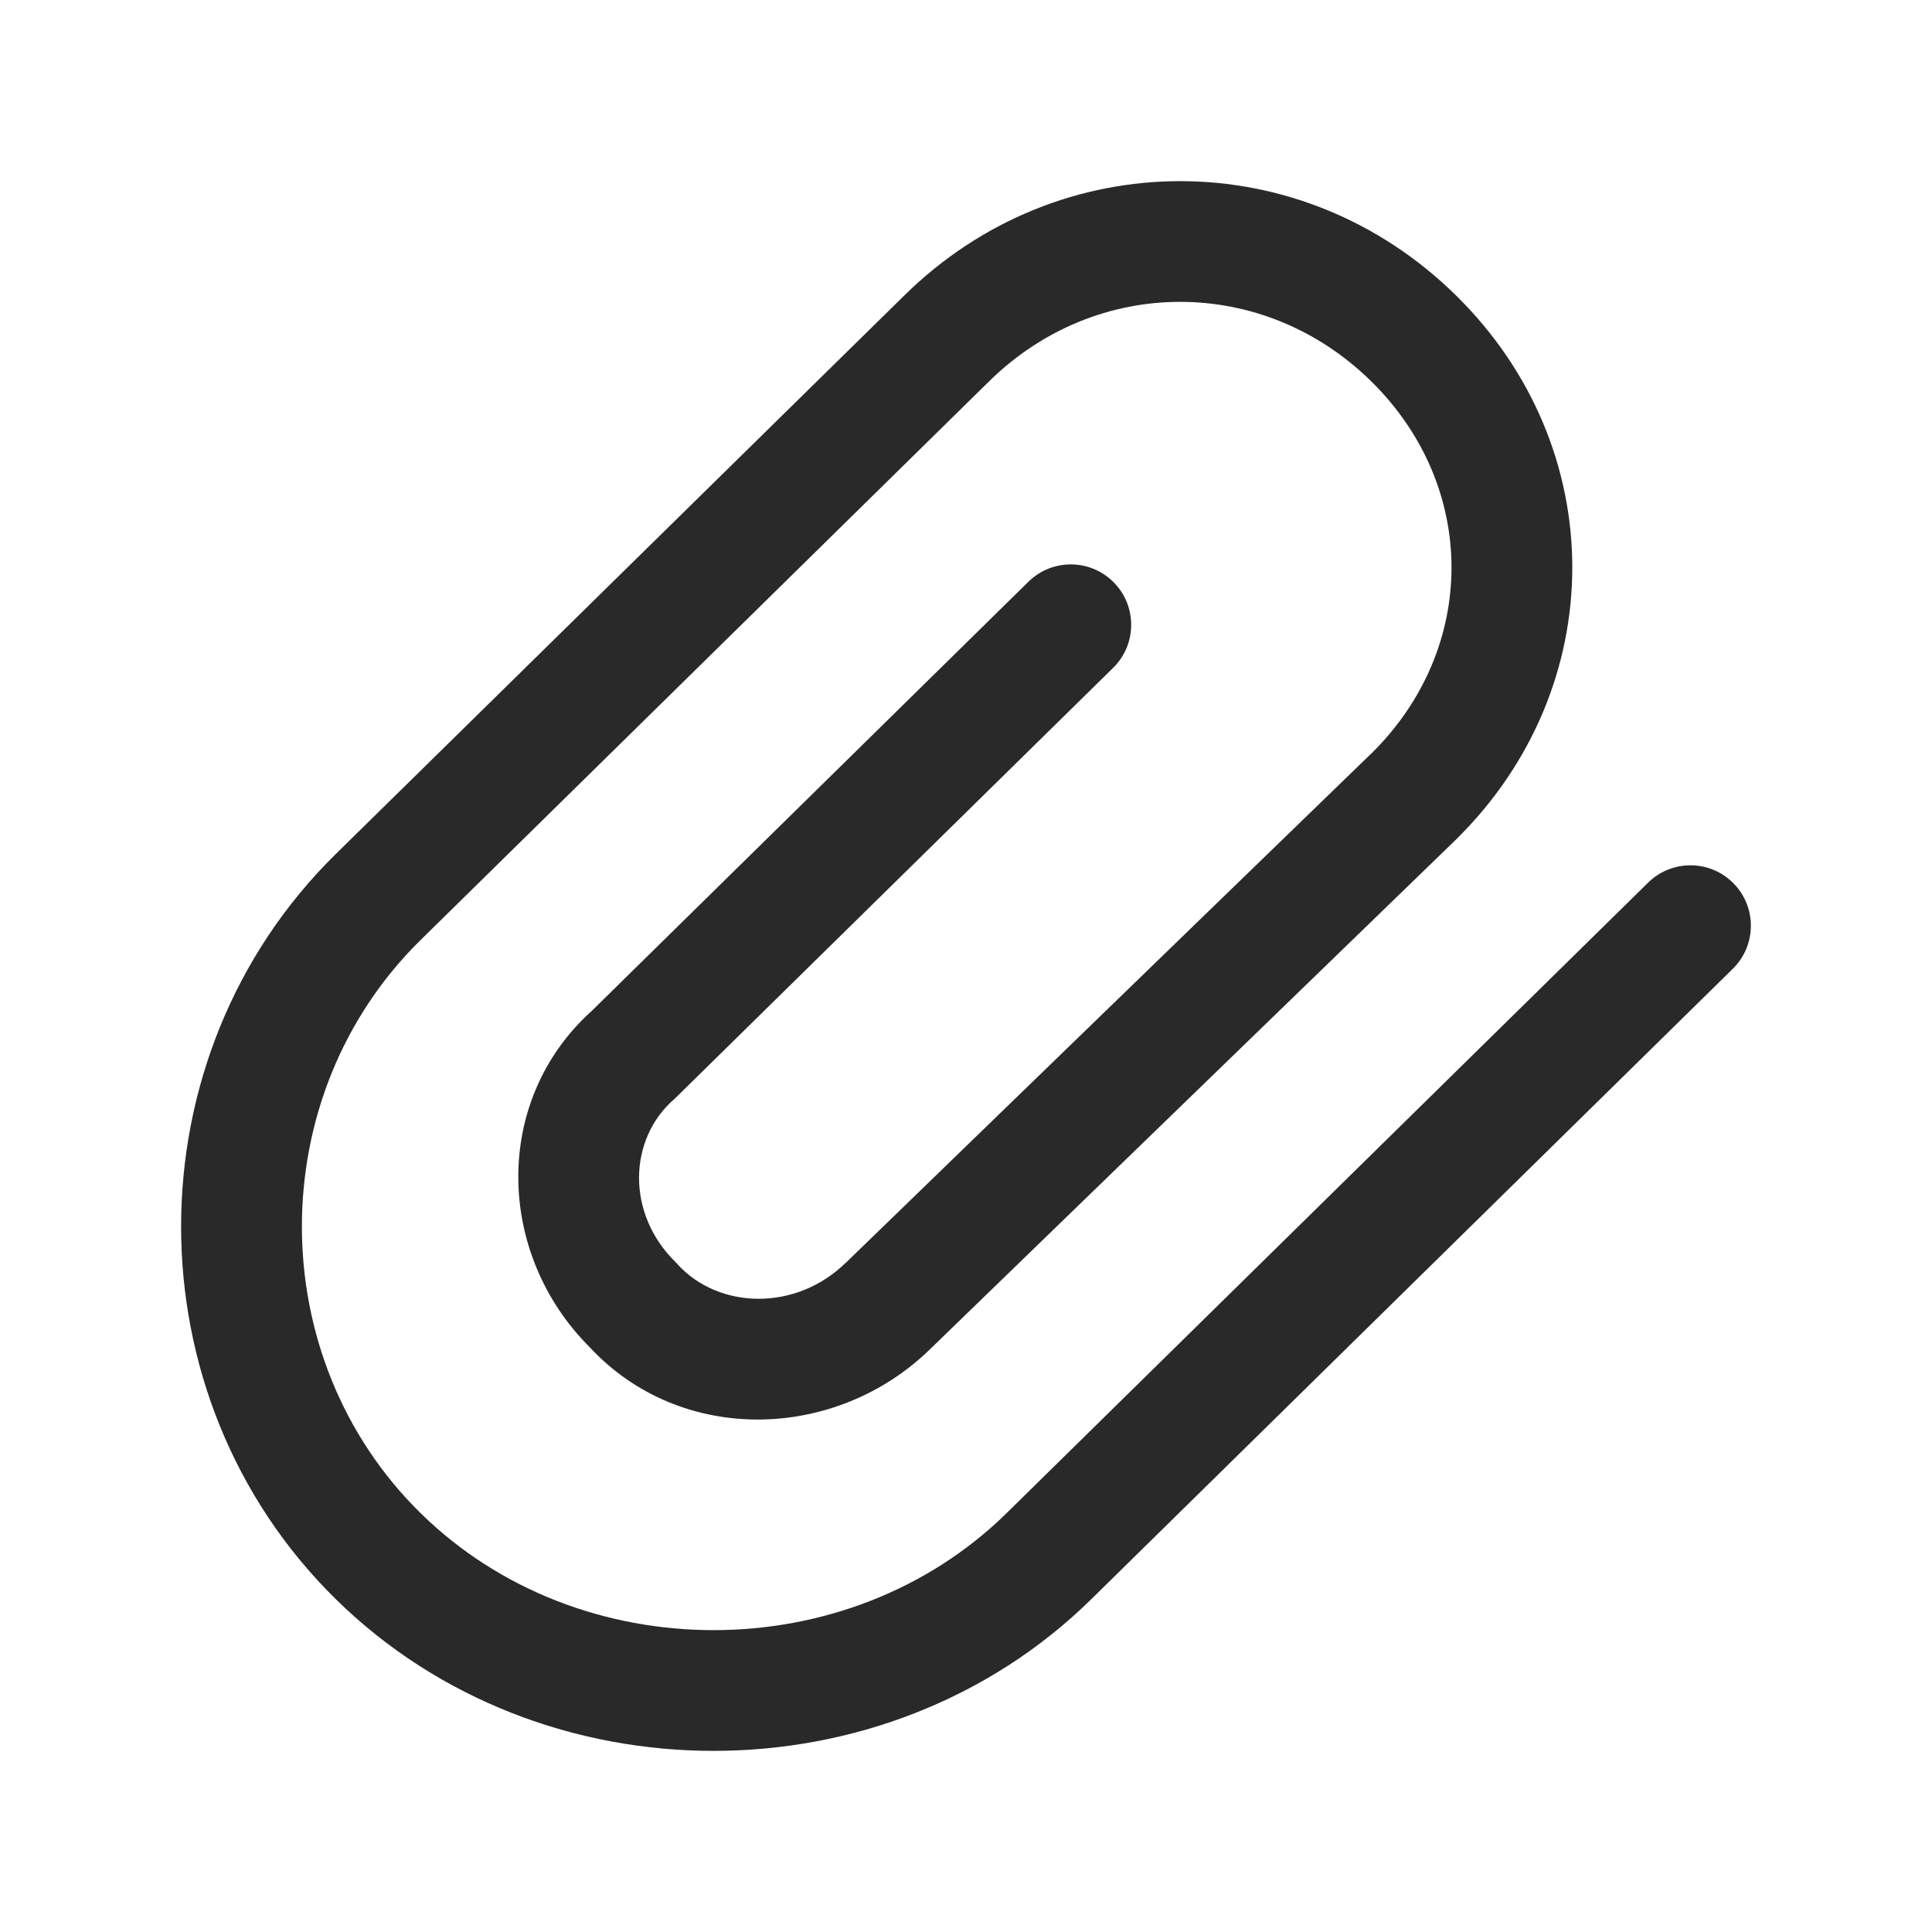 <svg width="24" height="24" viewBox="0 0 24 24" fill="none" xmlns="http://www.w3.org/2000/svg">
<path fill-rule="evenodd" clip-rule="evenodd" d="M17.033 4.736C15.694 3.421 13.626 3.421 12.288 4.736L5.224 11.678C3.259 13.609 3.259 16.865 5.224 18.796C7.196 20.735 10.532 20.735 12.505 18.796L20.474 10.964C20.77 10.674 21.245 10.678 21.535 10.974C21.825 11.269 21.821 11.744 21.526 12.034L13.556 19.866C11 22.378 6.728 22.378 4.172 19.866C1.609 17.347 1.609 13.127 4.172 10.608L11.237 3.667C13.159 1.778 16.162 1.778 18.084 3.667C20.014 5.562 20.014 8.536 18.084 10.432L18.08 10.436L11.563 16.751C11.563 16.752 11.562 16.753 11.561 16.753C10.385 17.907 8.457 17.953 7.328 16.738C6.159 15.574 6.116 13.666 7.355 12.554L12.776 7.226C13.072 6.936 13.546 6.94 13.837 7.236C14.127 7.531 14.123 8.006 13.828 8.296L8.38 13.65L8.365 13.663C7.813 14.151 7.77 15.069 8.394 15.681L8.408 15.695L8.421 15.71C8.924 16.259 9.882 16.301 10.512 15.681L10.516 15.678L17.033 9.362C17.033 9.362 17.034 9.361 17.035 9.361C18.364 8.053 18.363 6.044 17.033 4.736Z" fill="#292929"/>
</svg>
